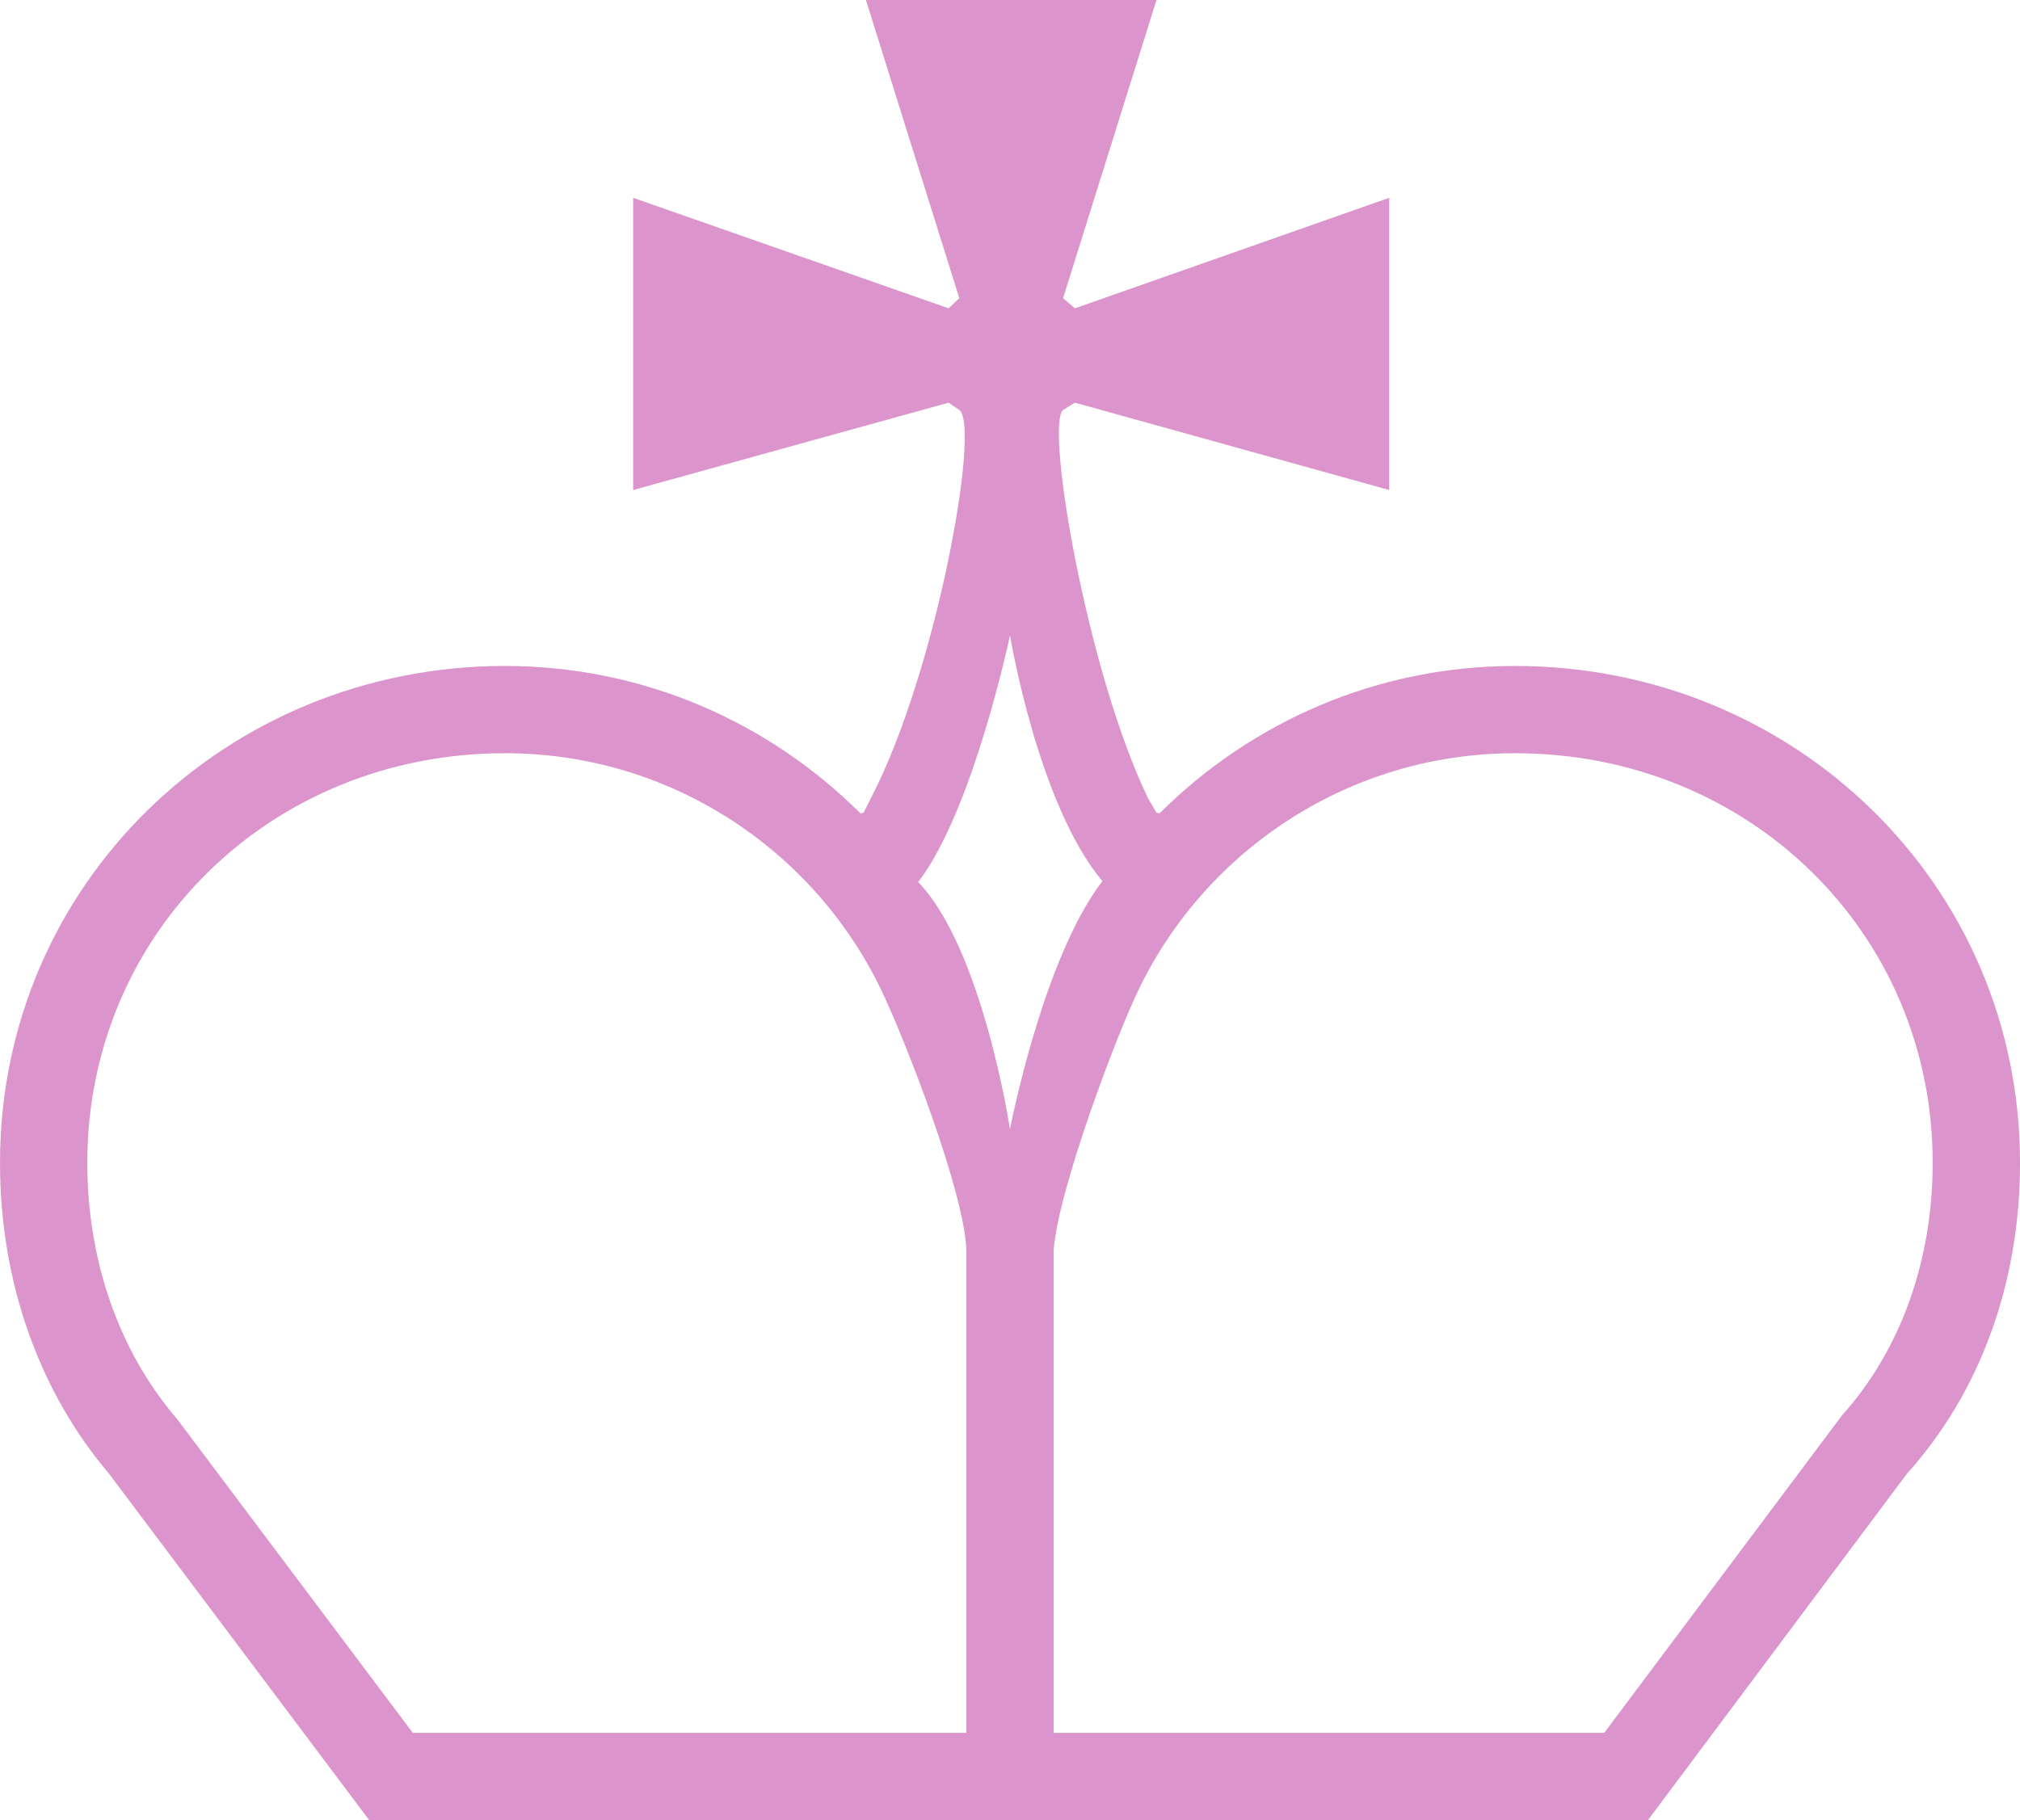 <svg version="1.1" id="图层_1" x="0px" y="0px" width="164.617px" height="148.363px" viewBox="0 0 164.617 148.363" enable-background="new 0 0 164.617 148.363" xml:space="preserve" xmlns="http://www.w3.org/2000/svg" xmlns:xlink="http://www.w3.org/1999/xlink" xmlns:xml="http://www.w3.org/XML/1998/namespace">
  <path fill="#DB95CC" d="M123.463,54.284c-11.316,0-21.533,4.606-28.965,12.013l-0.252-0.054l-0.686-1.171
	c-4.959-10.271-8.396-30.343-6.927-31.654l0.968-0.594l25.612,7.119v-23.82L87.602,25.13l-0.967-0.825L94.246,0h-23.68l7.611,24.305
	l-0.873,0.825l-25.707-9.007v23.82l25.707-7.119l0.873,0.594c1.75,1.313-1.869,21.383-7.209,31.654l-0.59,1.171l-0.248,0.064
	c-7.434-7.411-17.654-12.023-28.977-12.023C18.438,54.284,0,72.063,0,94.779c0,9.878,3.291,18.767,8.889,25.352l21.197,28.232
	h104.211l21.102-28.232c5.929-6.585,9.22-15.474,9.22-25.352C164.617,72.063,146.18,54.284,123.463,54.284z M78.753,141.249
	L78.753,141.249H33.641L14.52,115.784l-0.209-0.261c-4.643-5.46-7.197-12.828-7.197-20.744c0-18.719,14.953-33.382,34.041-33.382
	c13.363,0,25.027,7.748,30.588,19.151c1.932,3.962,6.861,16.609,7.01,21.352V141.249z M74.826,71.897
	c4.482-5.825,7.482-20.107,7.482-20.107s2.279,13.782,7.531,20.035c-4.864,6.308-7.531,20.22-7.531,20.22
	S80.086,77.354,74.826,71.897z M150.109,115.372l-19.375,25.877H85.865V101.9c0.369-4.891,5.074-17.439,6.988-21.363
	c5.543-11.367,17.227-19.14,30.608-19.14c19.088,0,34.041,14.663,34.041,33.382C157.504,102.76,154.877,110.074,150.109,115.372z" class="color c1"/>
</svg>